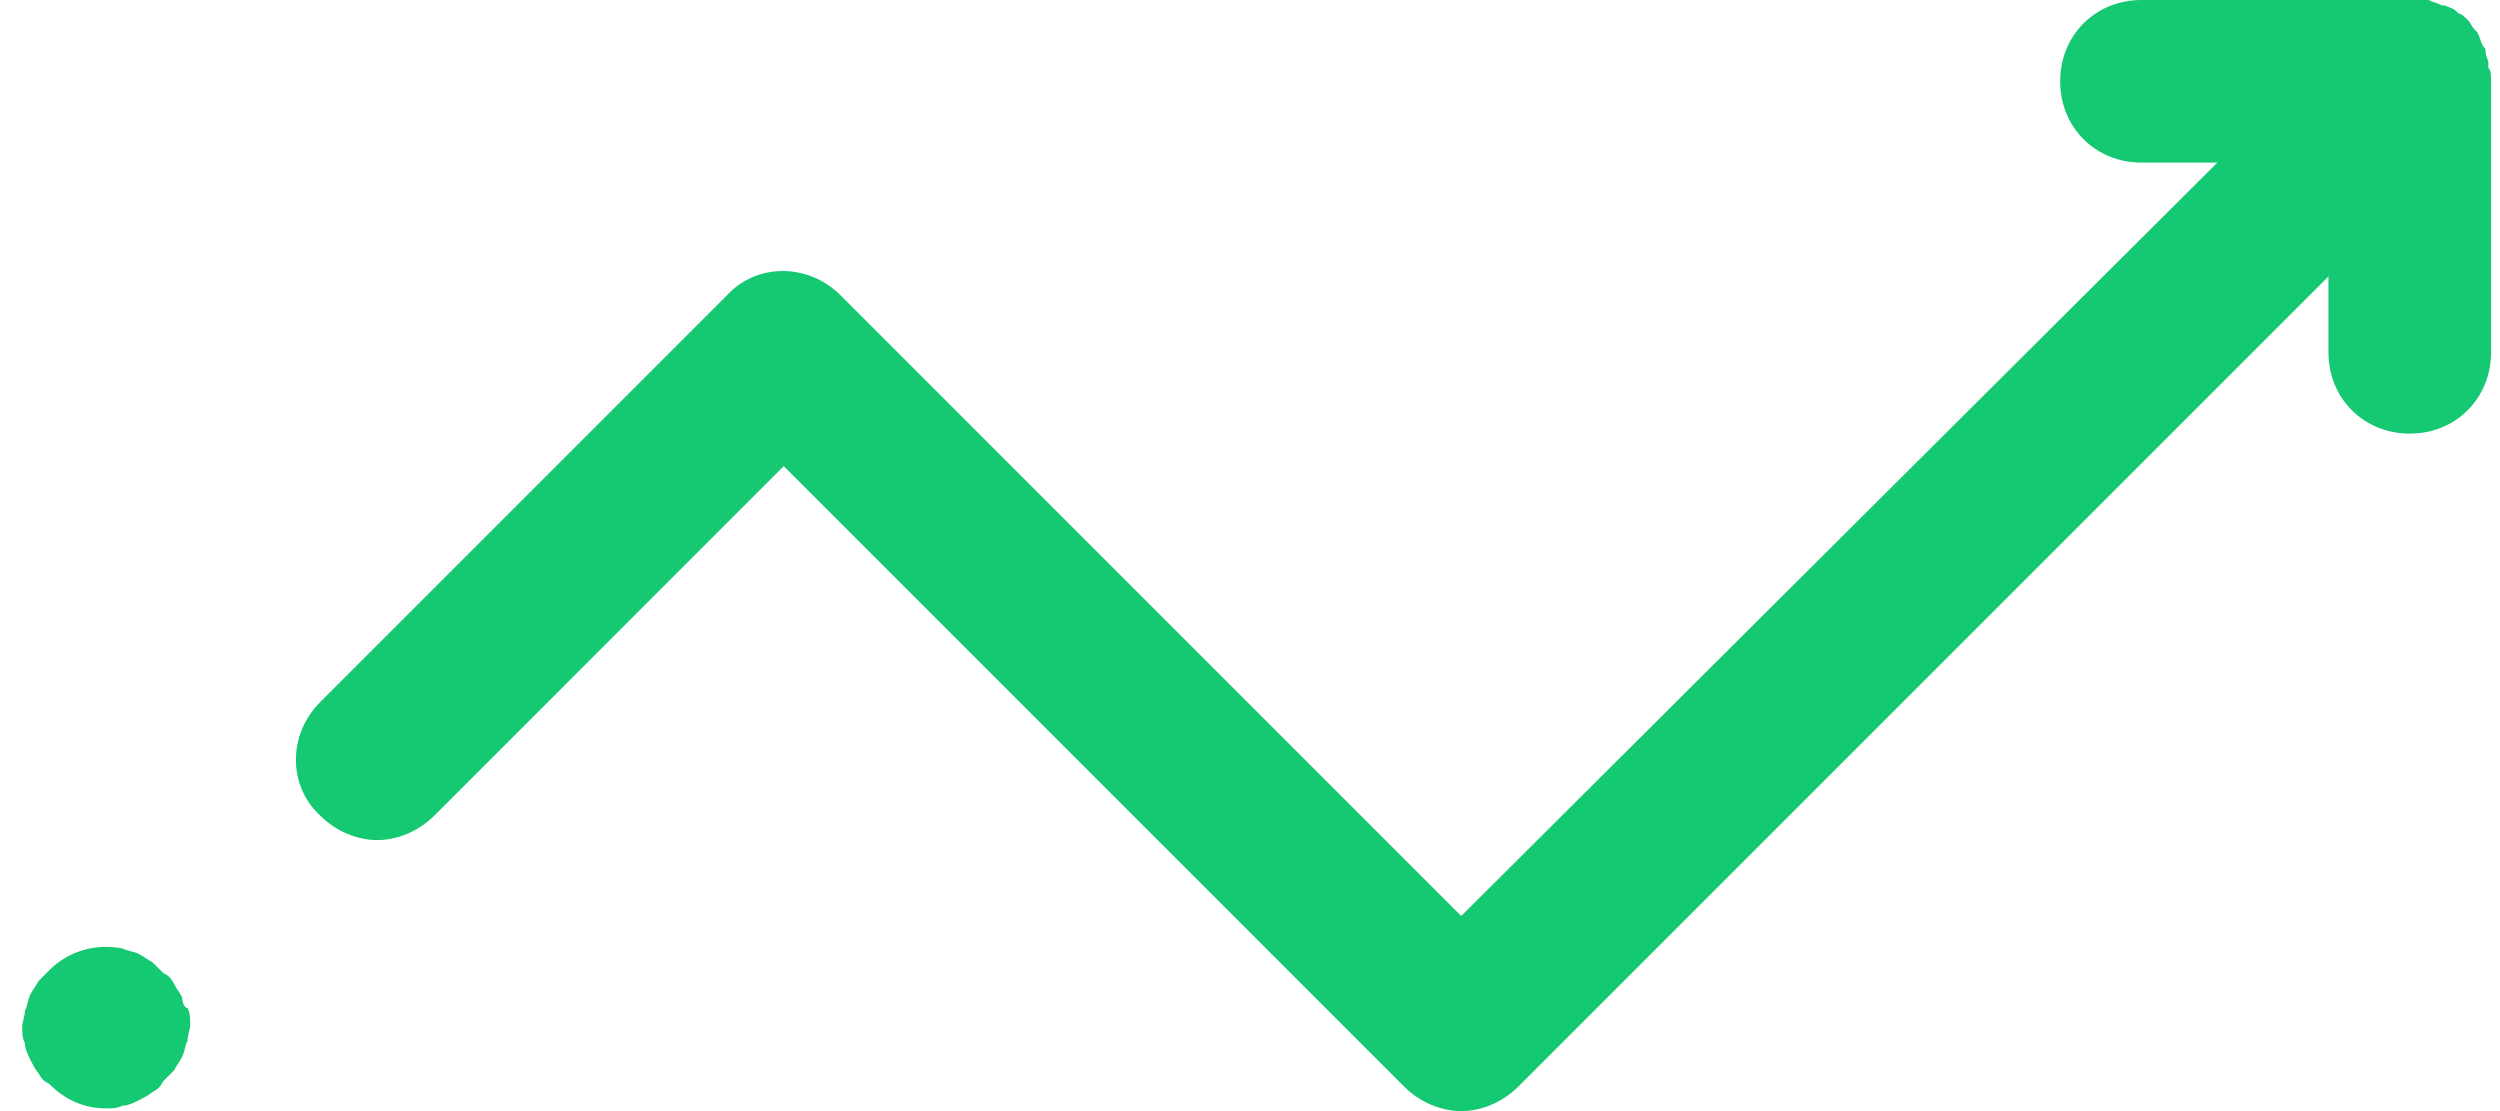 <?xml version="1.0" encoding="UTF-8"?>
<svg width="45px" height="20px" viewBox="0 0 45 20" version="1.1" xmlns="http://www.w3.org/2000/svg" xmlns:xlink="http://www.w3.org/1999/xlink">
    <title>icon-career</title>
    <g id="Website" stroke="none" stroke-width="1" fill="none" fill-rule="evenodd">
        <g id="All-courses-details-1" transform="translate(-1087, -819)" fill="#15C872" fill-rule="nonzero">
            <g id="Group-6" transform="translate(53, 501)">
                <g id="Group-20" transform="translate(68, 287)">
                    <path d="M1010.79,32.22 C1010.79,32.171 1010.79,32.171 1010.79,32.122 C1010.79,32.073 1010.741,32.024 1010.741,31.927 C1010.741,31.878 1010.741,31.878 1010.693,31.829 C1010.644,31.732 1010.644,31.683 1010.595,31.585 L1010.595,31.585 C1010.546,31.537 1010.498,31.488 1010.449,31.39 L1010.4,31.341 C1010.351,31.293 1010.302,31.244 1010.254,31.244 L1010.205,31.195 C1010.156,31.146 1010.107,31.146 1010.01,31.098 L1009.961,31.098 L1009.961,31.098 C1009.863,31.049 1009.815,31.049 1009.717,31 L1009.668,31 C1009.62,31 1009.522,31 1009.473,31 L1009.424,31 L1004.546,31 C1003.717,31 1003.083,31.634 1003.083,32.463 C1003.083,33.293 1003.717,33.927 1004.546,33.927 L1005.912,33.927 L992.302,47.488 L981.132,36.317 C980.546,35.732 979.62,35.732 979.083,36.317 L971.766,43.634 C971.18,44.22 971.18,45.146 971.766,45.683 C972.059,45.976 972.449,46.122 972.79,46.122 C973.132,46.122 973.522,45.976 973.815,45.683 L980.107,39.39 L991.278,50.561 C991.571,50.854 991.961,51 992.302,51 C992.644,51 993.034,50.854 993.327,50.561 L1007.912,35.976 L1007.912,37.341 C1007.912,38.171 1008.546,38.805 1009.376,38.805 C1010.205,38.805 1010.839,38.171 1010.839,37.341 L1010.839,32.463 C1010.839,32.366 1010.839,32.268 1010.79,32.22 Z M969.278,48.951 C969.229,48.854 969.18,48.805 969.132,48.707 C969.083,48.61 969.034,48.561 968.937,48.512 C968.888,48.463 968.79,48.366 968.741,48.317 C968.644,48.268 968.595,48.22 968.498,48.171 C968.4,48.122 968.302,48.122 968.205,48.073 C967.717,47.976 967.229,48.122 966.888,48.463 C966.839,48.512 966.741,48.61 966.693,48.659 C966.644,48.756 966.595,48.805 966.546,48.902 C966.498,49 966.498,49.098 966.449,49.195 C966.449,49.293 966.4,49.39 966.4,49.488 C966.4,49.585 966.4,49.683 966.449,49.78 C966.449,49.878 966.498,49.976 966.546,50.073 C966.595,50.171 966.644,50.268 966.693,50.317 C966.741,50.415 966.79,50.463 966.888,50.512 C967.18,50.805 967.522,50.951 967.912,50.951 C968.01,50.951 968.107,50.951 968.205,50.902 C968.302,50.902 968.4,50.854 968.498,50.805 C968.595,50.756 968.693,50.707 968.741,50.659 C968.839,50.61 968.888,50.561 968.937,50.463 C968.985,50.415 969.083,50.317 969.132,50.268 C969.18,50.171 969.229,50.122 969.278,50.024 C969.327,49.927 969.327,49.829 969.376,49.732 C969.376,49.634 969.424,49.537 969.424,49.439 C969.424,49.341 969.424,49.244 969.376,49.146 C969.327,49.146 969.278,49.049 969.278,48.951 Z" id="icon-career"></path>
                </g>
            </g>
        </g>
    </g>
</svg>